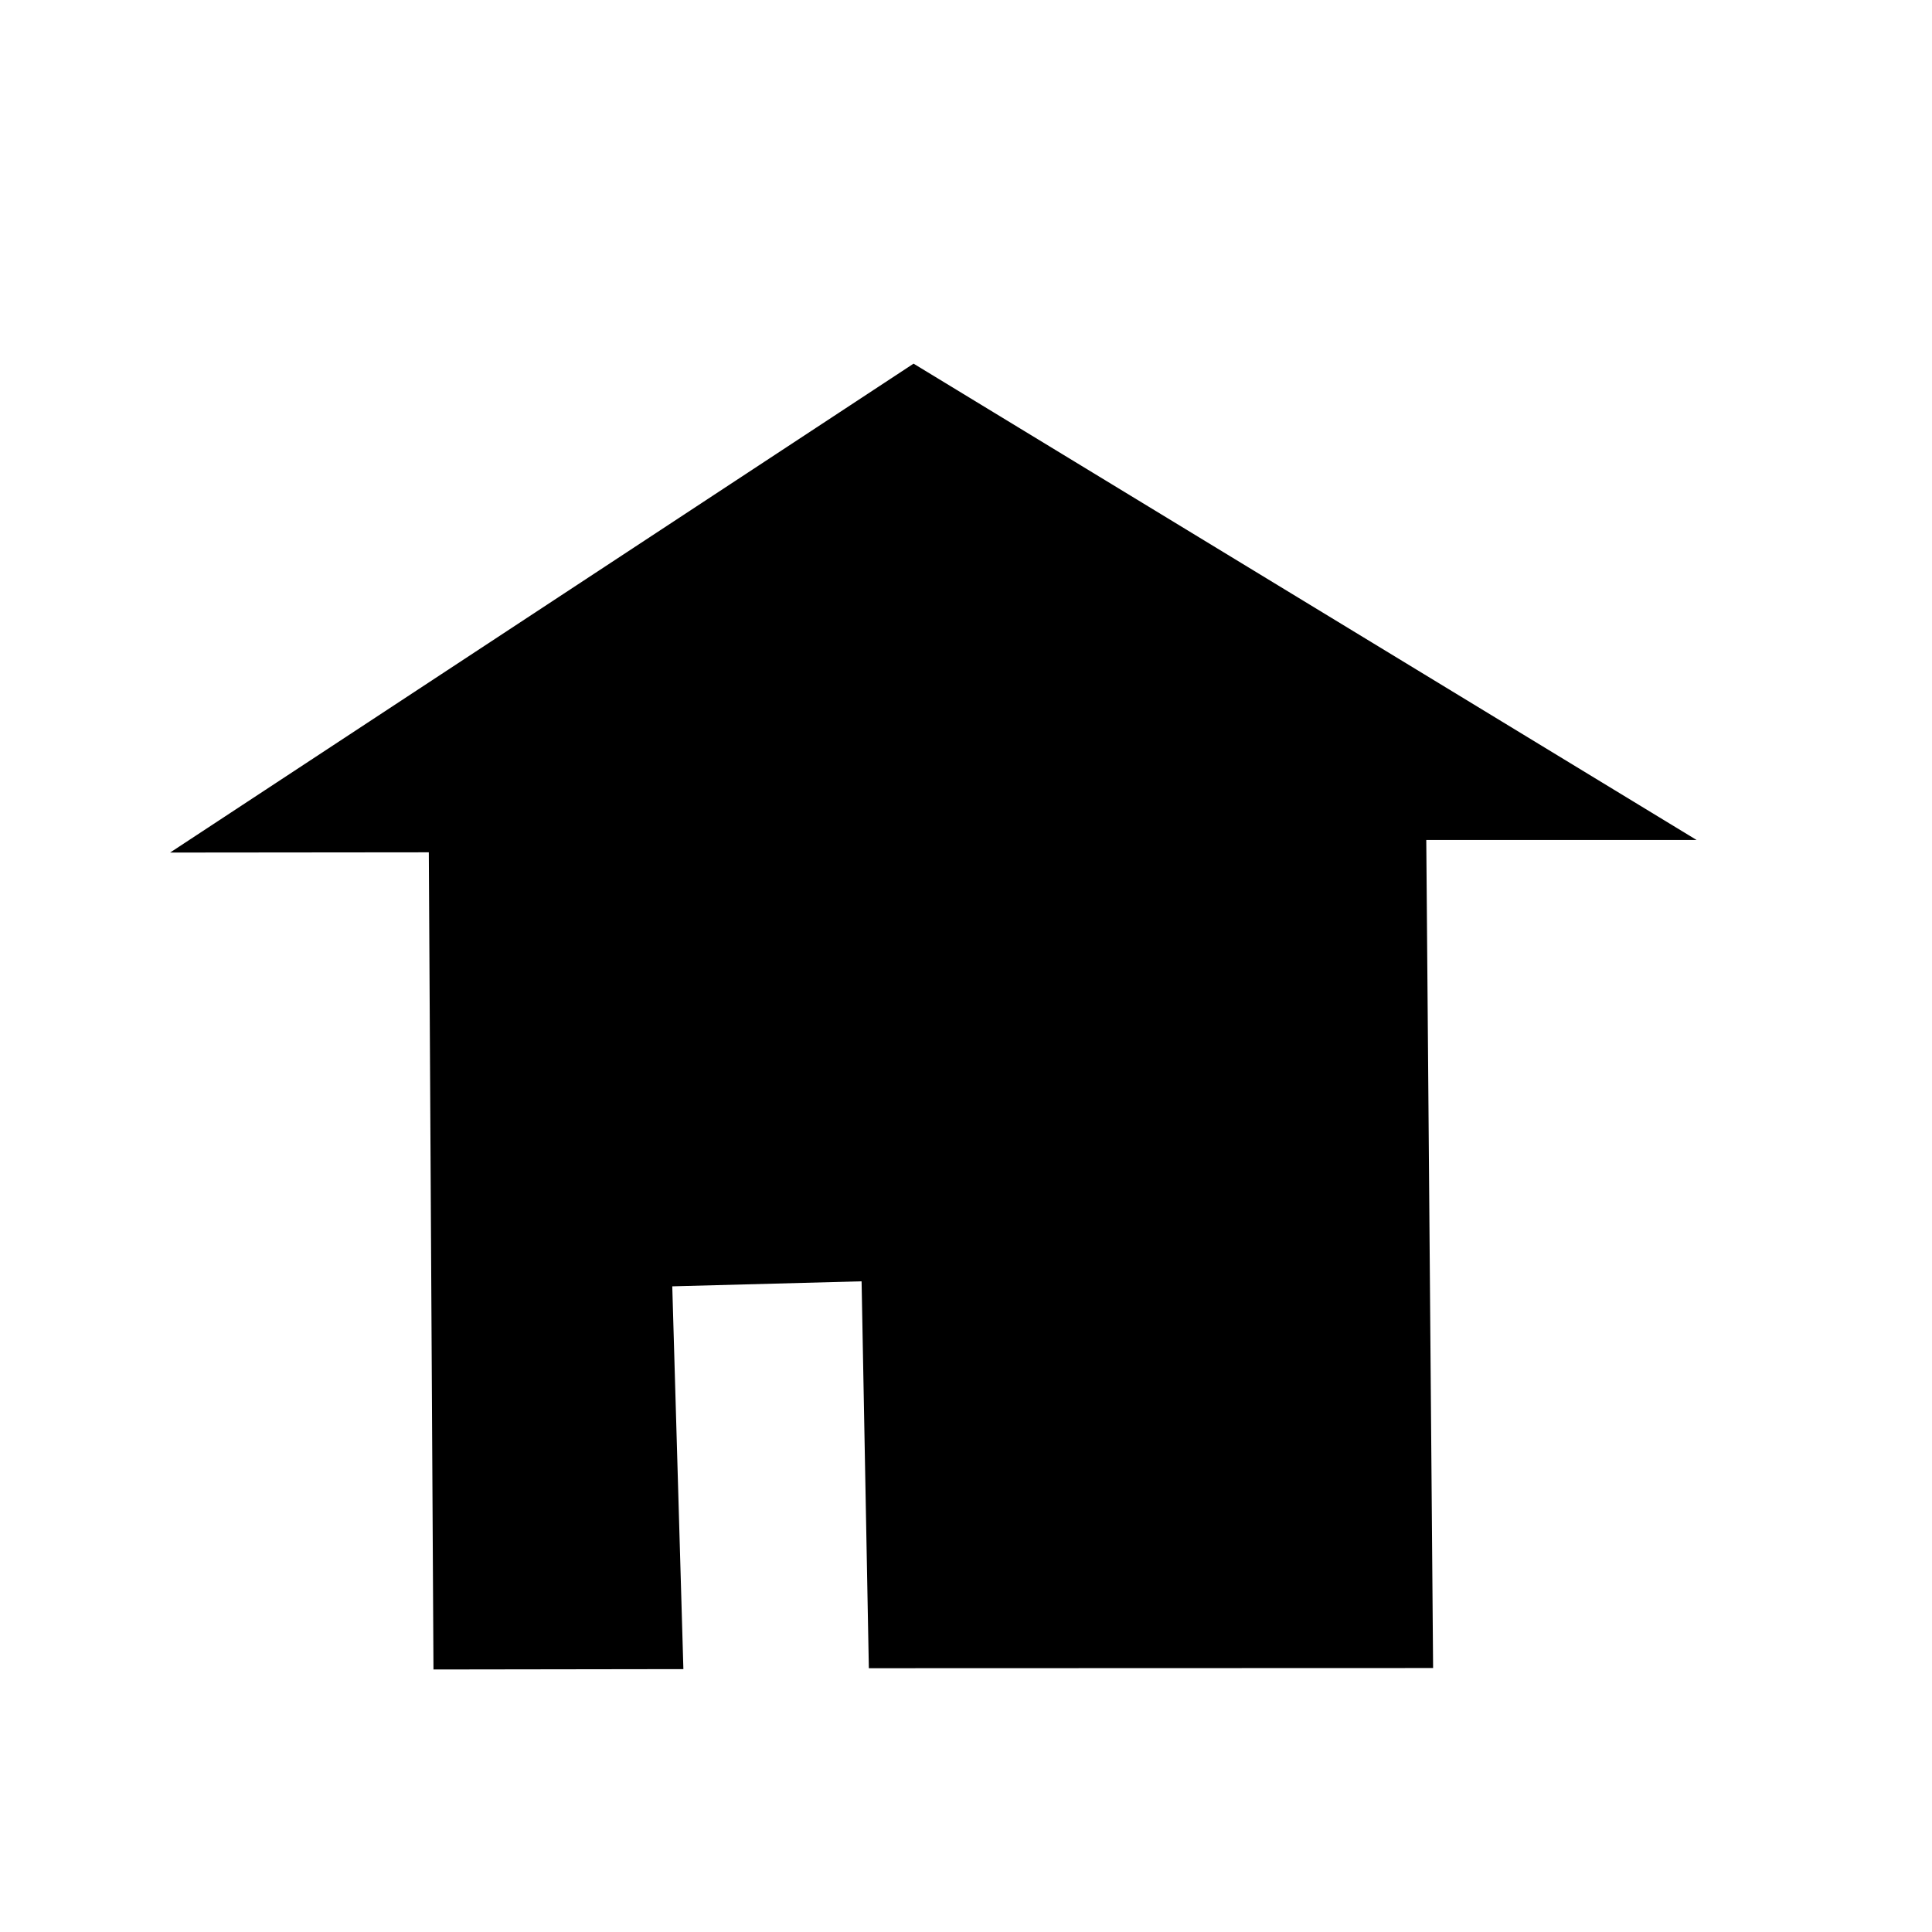 <?xml version="1.0" encoding="UTF-8" standalone="no"?>
<!-- Created with Inkscape (http://www.inkscape.org/) -->

<svg
   width="500mm"
   height="500mm"
   viewBox="0 0 500 500"
   version="1.1"
   id="home"
   class="menu-icon"
   xmlns="http://www.w3.org/2000/svg"
   xmlns:svg="http://www.w3.org/2000/svg">
  <defs
     id="defs2" />
  <g
     id="layer1"
     transform="matrix(1,0,0,0.881,0,51.604)">
    <path
       style="font-variation-settings:normal;opacity:1;vector-effect:none;fill:#000000;fill-opacity:1;stroke:none;stroke-width:10;stroke-linecap:butt;stroke-linejoin:miter;stroke-miterlimit:4;stroke-dasharray:none;stroke-dashoffset:0;stroke-opacity:1;-inkscape-stroke:none;stop-color:#000000;stop-opacity:1"
       d="M 44.022,191.871 236.429,48.251 439.083,188.179 H 369.119 L 370.886,431.419 224.857,431.472 222.977,317.817 173.983,319.294 176.859,431.739 112.183,431.846 110.977,191.797 Z"
       id="home-path"
       class="icon-path" />
  </g>
</svg>
